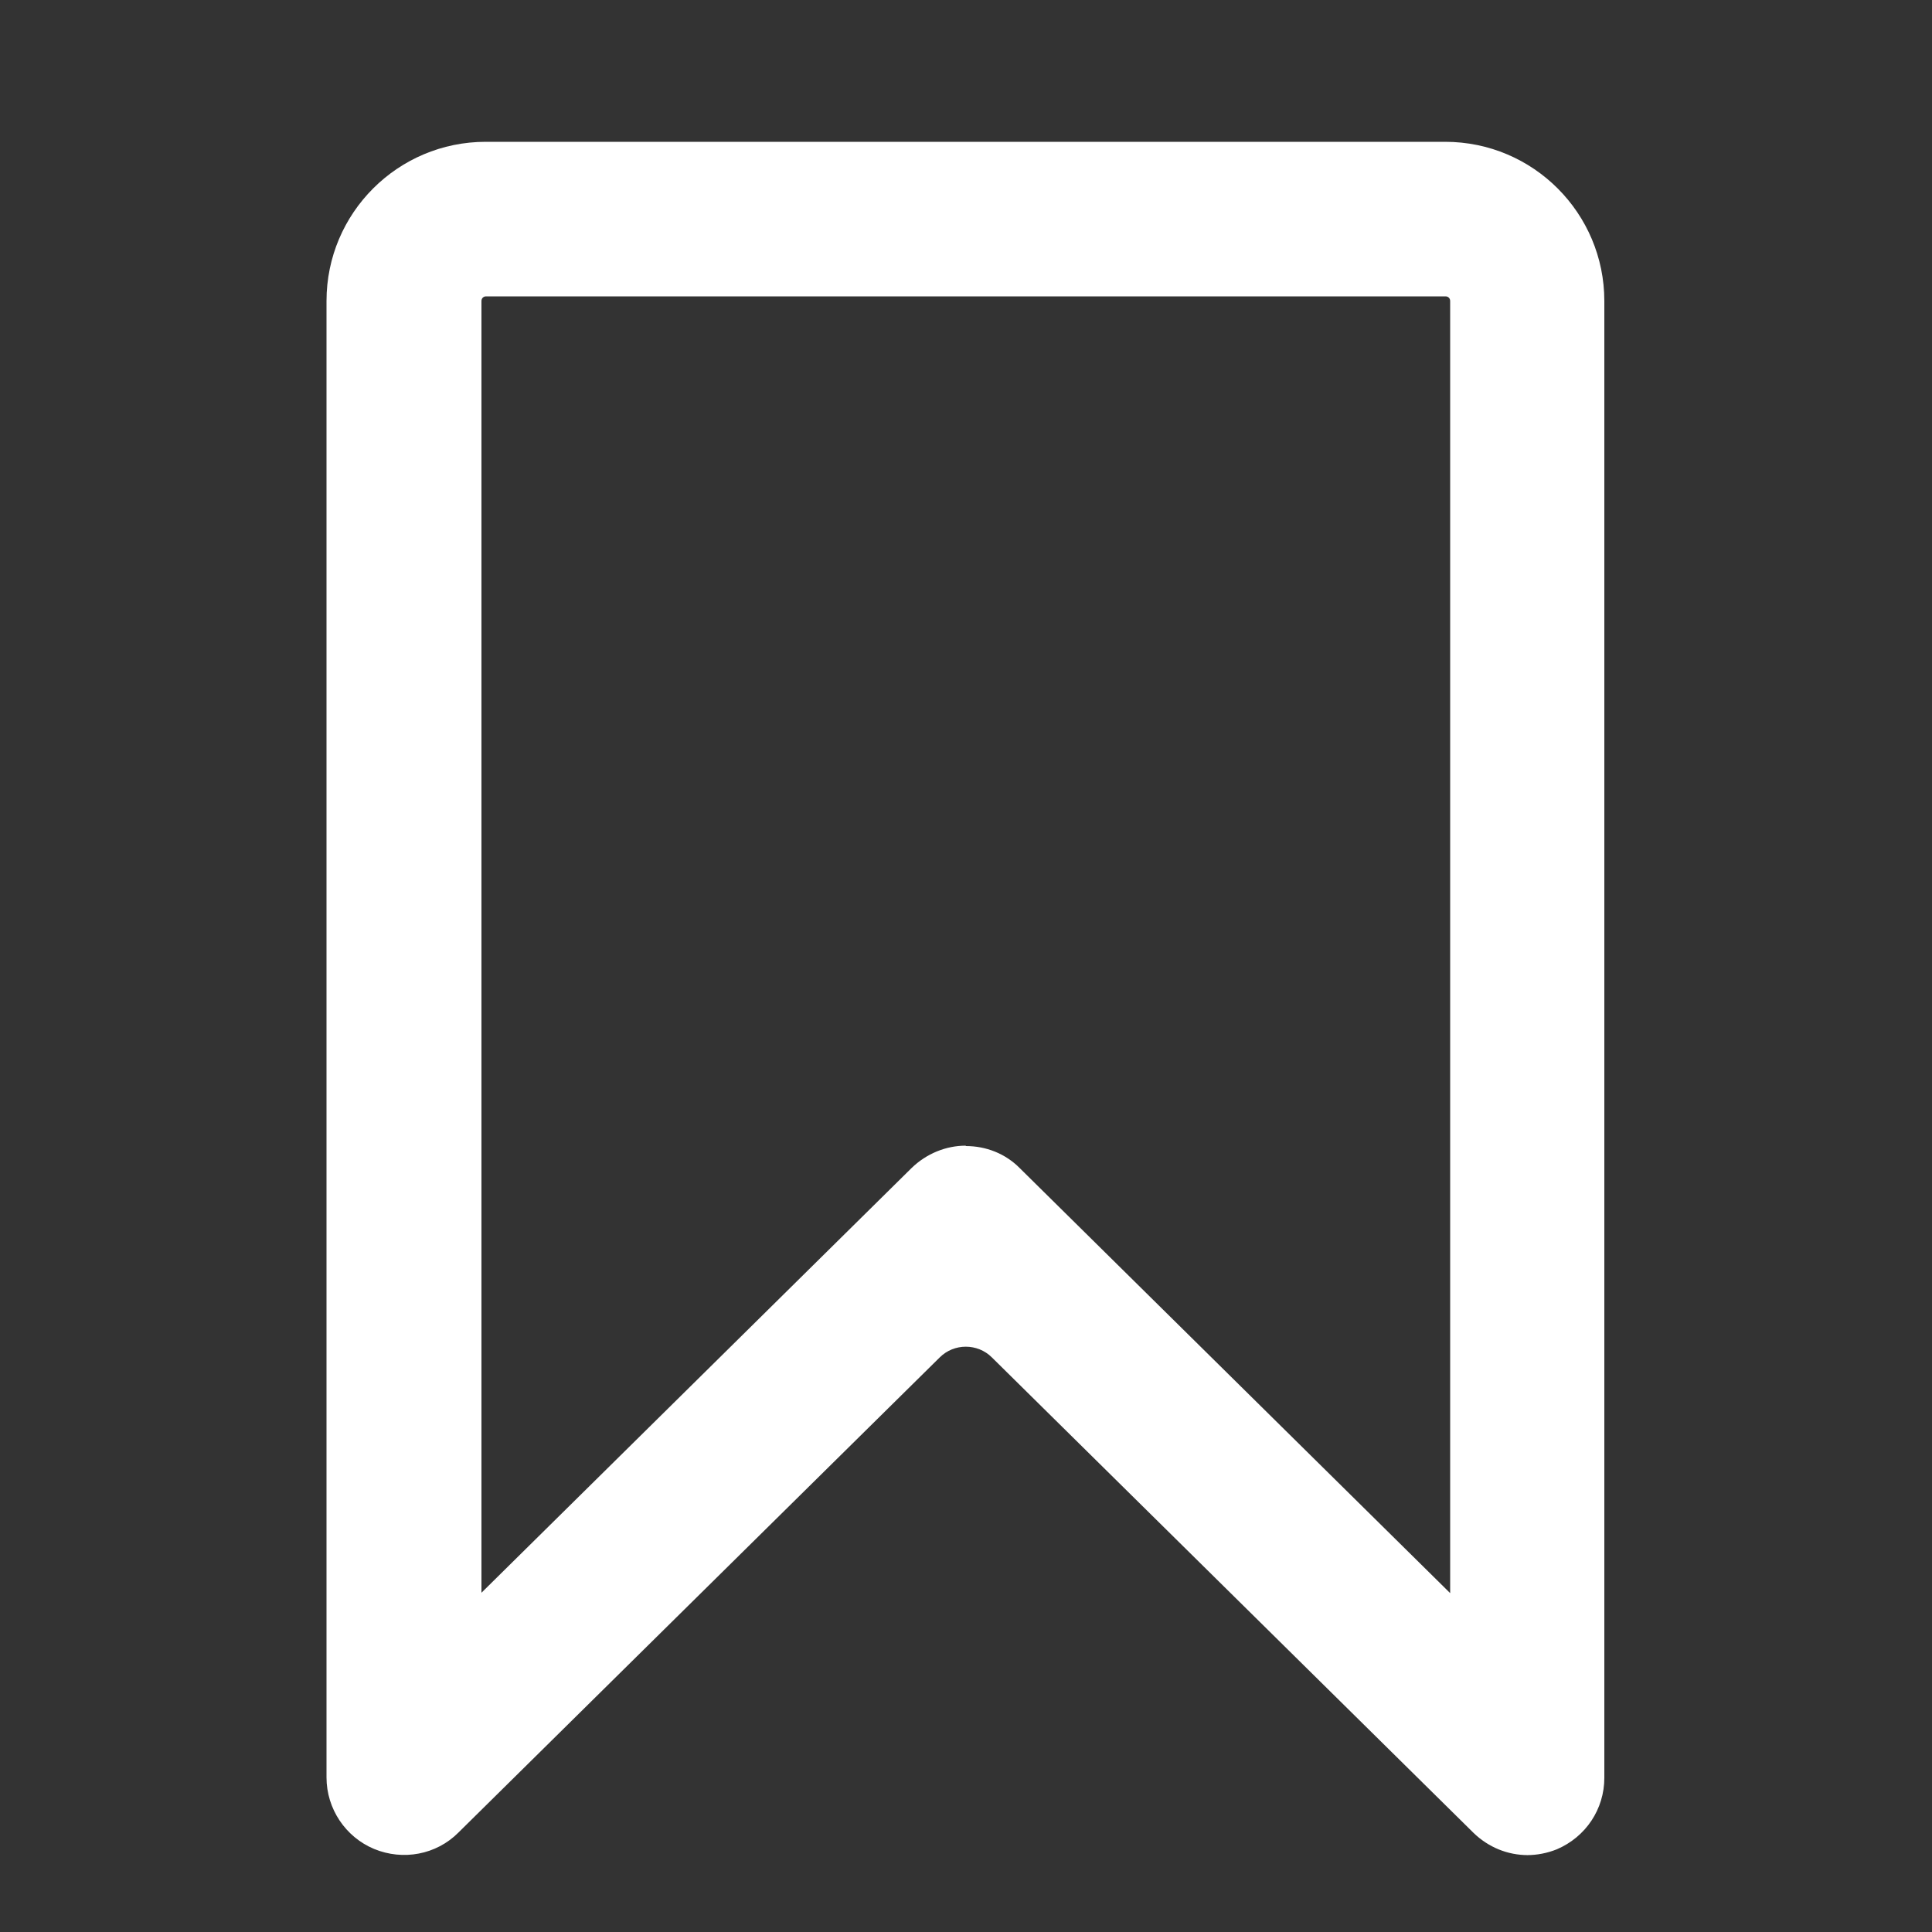 <?xml version="1.0" encoding="UTF-8"?><svg id="Calque_2" xmlns="http://www.w3.org/2000/svg" viewBox="0 0 50 50"><rect x="0" y="0" width="50" height="50" fill="#333333" stroke="none"/><defs><style>.cls-1{fill:#fff;}.cls-2{fill:none;}</style></defs><g id="Icones"><rect class="cls-2" width="50" height="50"/><path class="cls-1" d="m39.54,48.01c-.52,0-1.02-.2-1.41-.58l-12.46-12.3c-.37-.37-.98-.37-1.35,0l-12.46,12.3c-.57.57-1.43.73-2.18.42-.74-.31-1.23-1.04-1.23-1.85V7.79c0-2.28,1.85-4.12,4.12-4.12h24.83c2.28,0,4.12,1.85,4.12,4.12v38.22c0,.81-.48,1.53-1.23,1.85-.25.1-.51.15-.77.15Zm-14.54-18.35c.51,0,1.02.19,1.4.58l11.13,10.99V7.79c0-.07-.05-.12-.12-.12H12.58c-.07,0-.12.05-.12.12v33.43l11.13-10.99c.39-.38.9-.58,1.4-.58Z"/></g></svg>